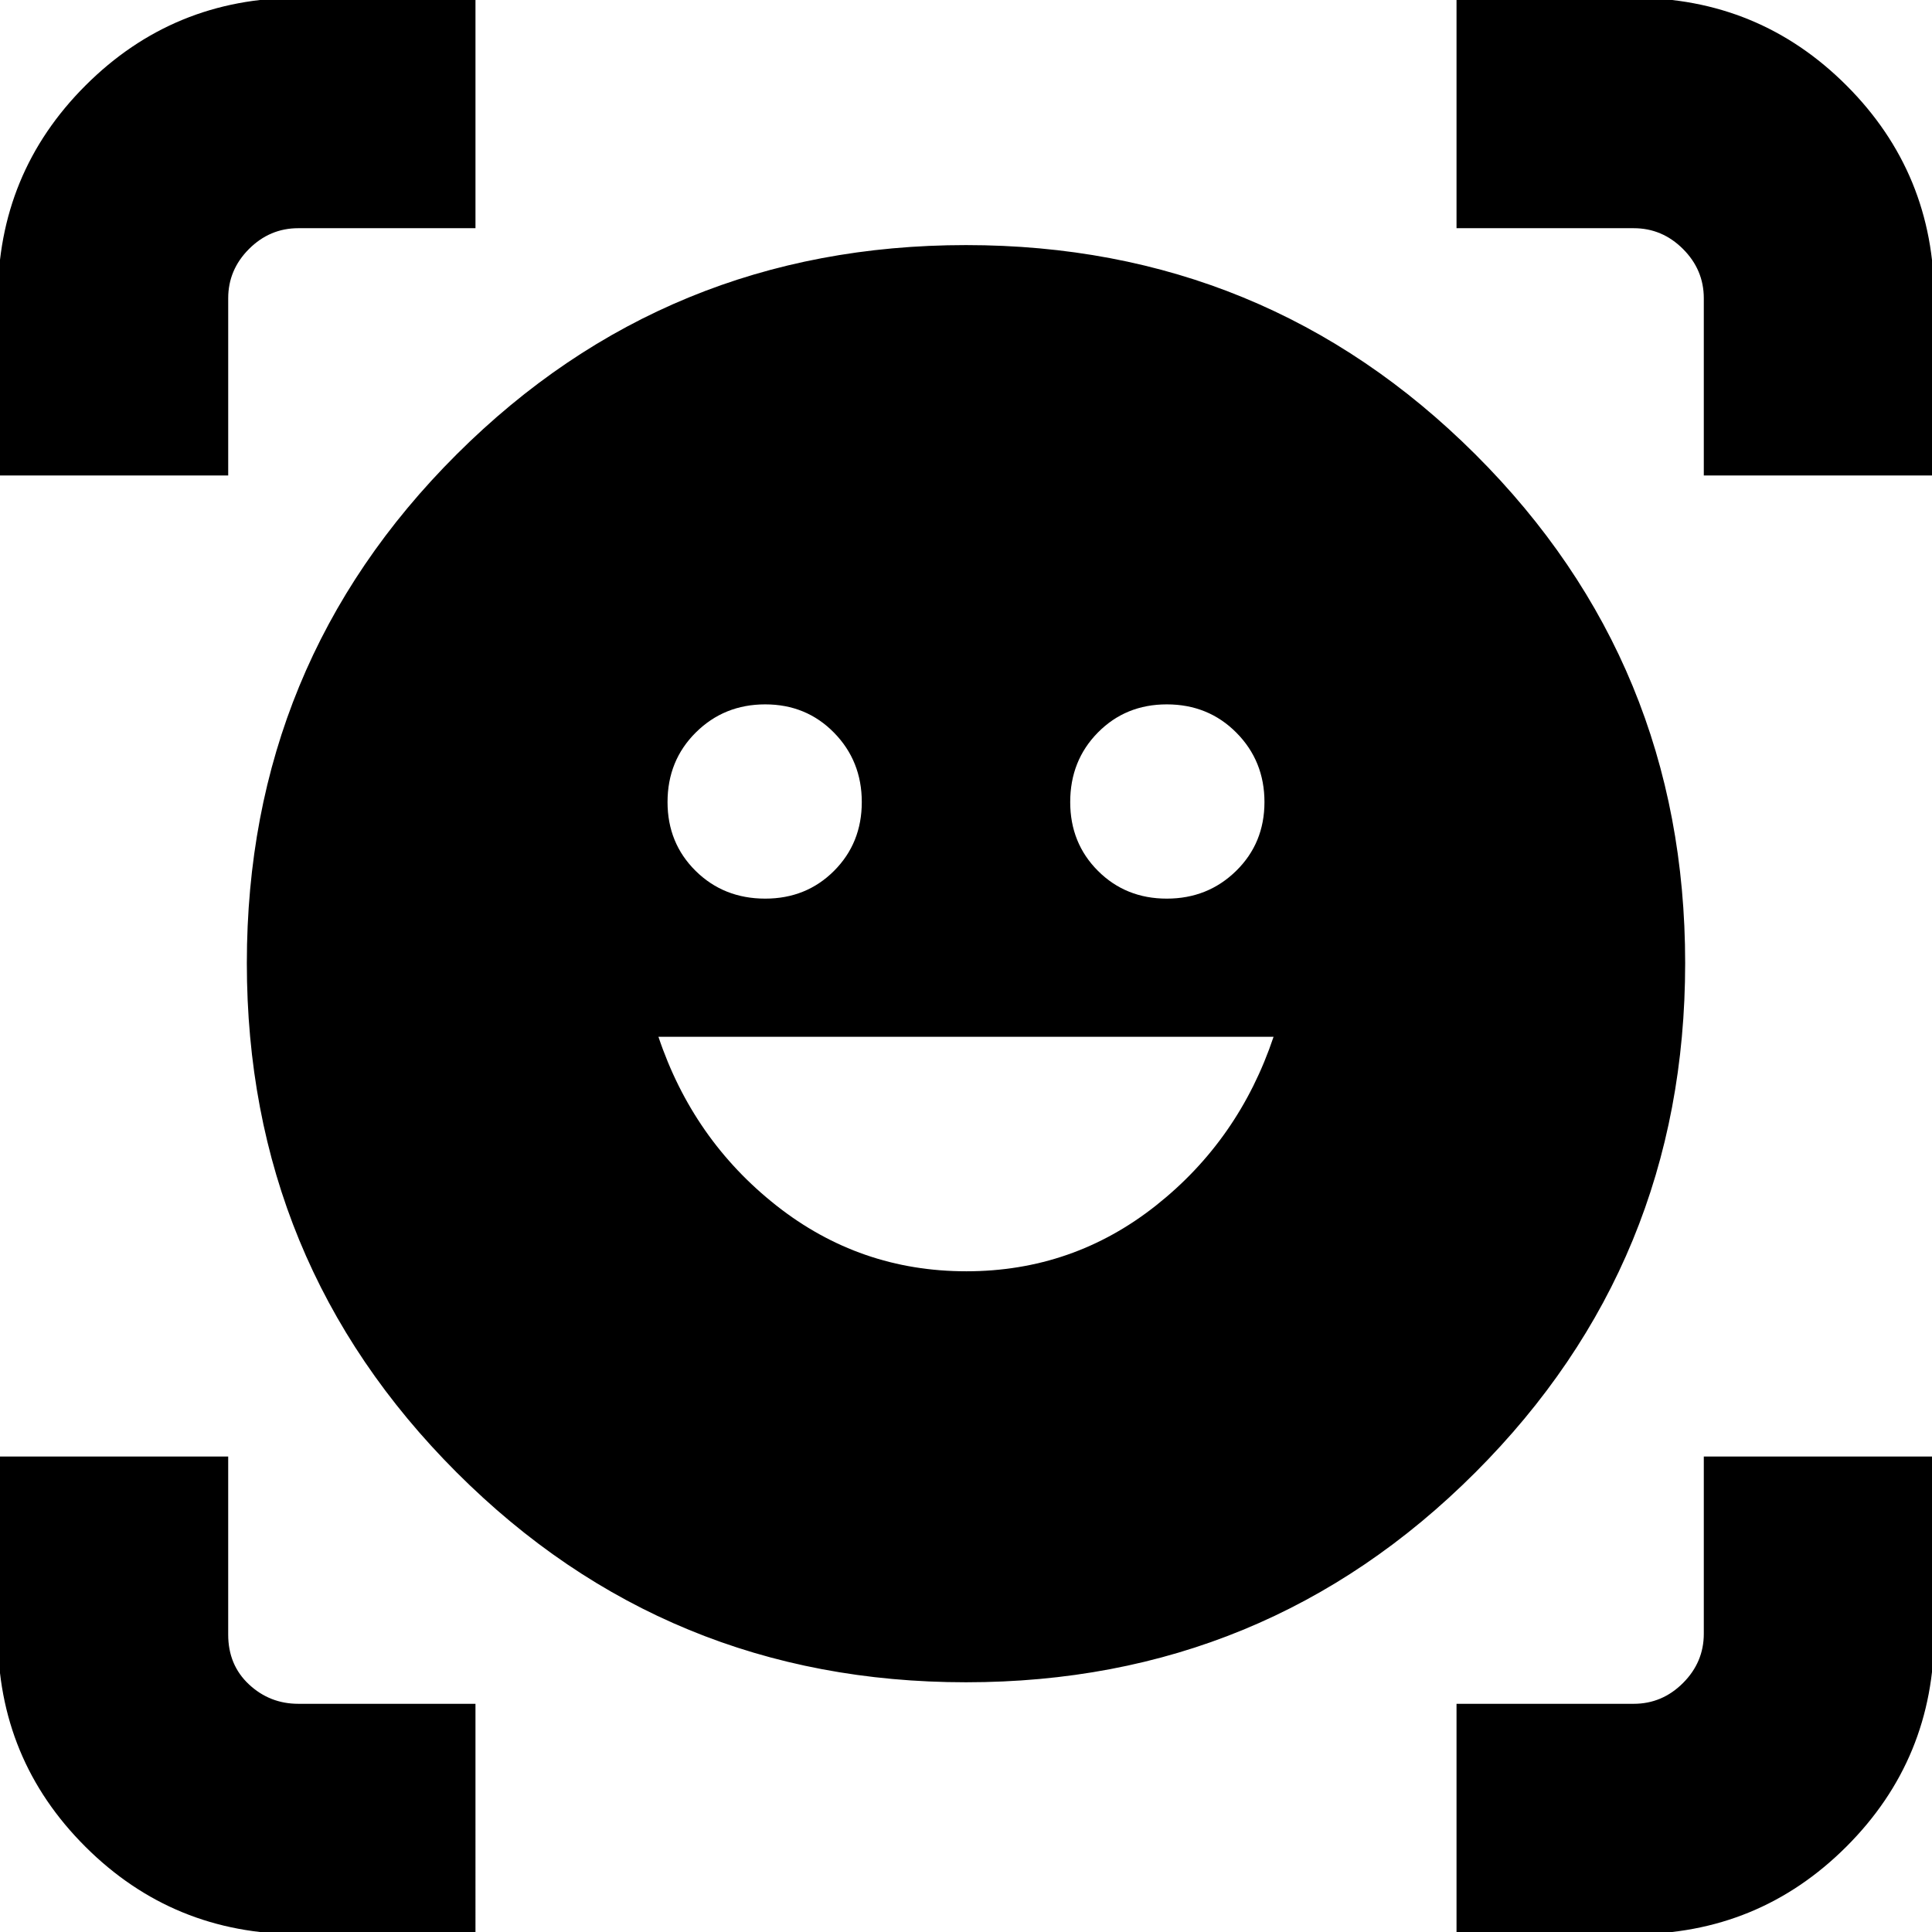 <svg xmlns="http://www.w3.org/2000/svg" height="24" viewBox="0 -960 960 960" width="24"><path d="M480-838.218q148.826 0 253.087 103.979 104.261 103.978 104.261 252.804 0 148.826-104.261 253.087T480-124.087q-148.826 0-253.087-104.261T122.652-481.435q0-148.826 104.261-252.804Q331.174-838.218 480-838.218Zm.146 509.914q52.984 0 94.267-32.696 41.283-32.696 58.413-83.826H327.174q17.13 51.13 58.558 83.826 41.429 32.696 94.414 32.696Zm-148.45-233.152q0 20.399 13.952 34.188 13.952 13.79 34.591 13.79 20.399 0 34.189-13.793 13.79-13.792 13.79-34.195 0-20.404-13.793-34.469Q400.633-610 380.229-610q-20.403 0-34.468 13.952-14.065 13.952-14.065 34.592Zm200.086 0q0 20.399 13.793 34.188 13.792 13.79 34.196 13.79 20.403 0 34.468-13.793 14.065-13.792 14.065-34.195 0-20.404-13.952-34.469Q600.4-610 579.761-610q-20.399 0-34.189 13.952t-13.79 34.592ZM-1.088-723.739v-87.93q0-62.305 43.581-105.862 43.58-43.556 105.838-43.556h87.93v114.478h-88.043q-14.166 0-24.496 10.331-10.331 10.33-10.331 24.496v88.043H-1.087ZM148.332 1.087q-62.305 0-105.861-43.42-43.557-43.42-43.557-105.45v-88.478H113.39v88.478q0 15.131 10.331 24.761 10.33 9.631 24.496 9.631h88.043V1.087h-87.93Zm575.408 0V-113.39h88.043q14.166 0 24.496-10.331 10.331-10.33 10.331-24.496v-88.043h114.478v87.93q0 62.305-43.58 105.861-43.58 43.557-105.838 43.557h-87.93Zm122.87-724.826v-88.043q0-14.166-10.331-24.496-10.33-10.331-24.496-10.331h-88.043v-114.478h87.93q62.305 0 105.862 43.58 43.556 43.58 43.556 105.838v87.93H846.609Z"/></svg>
